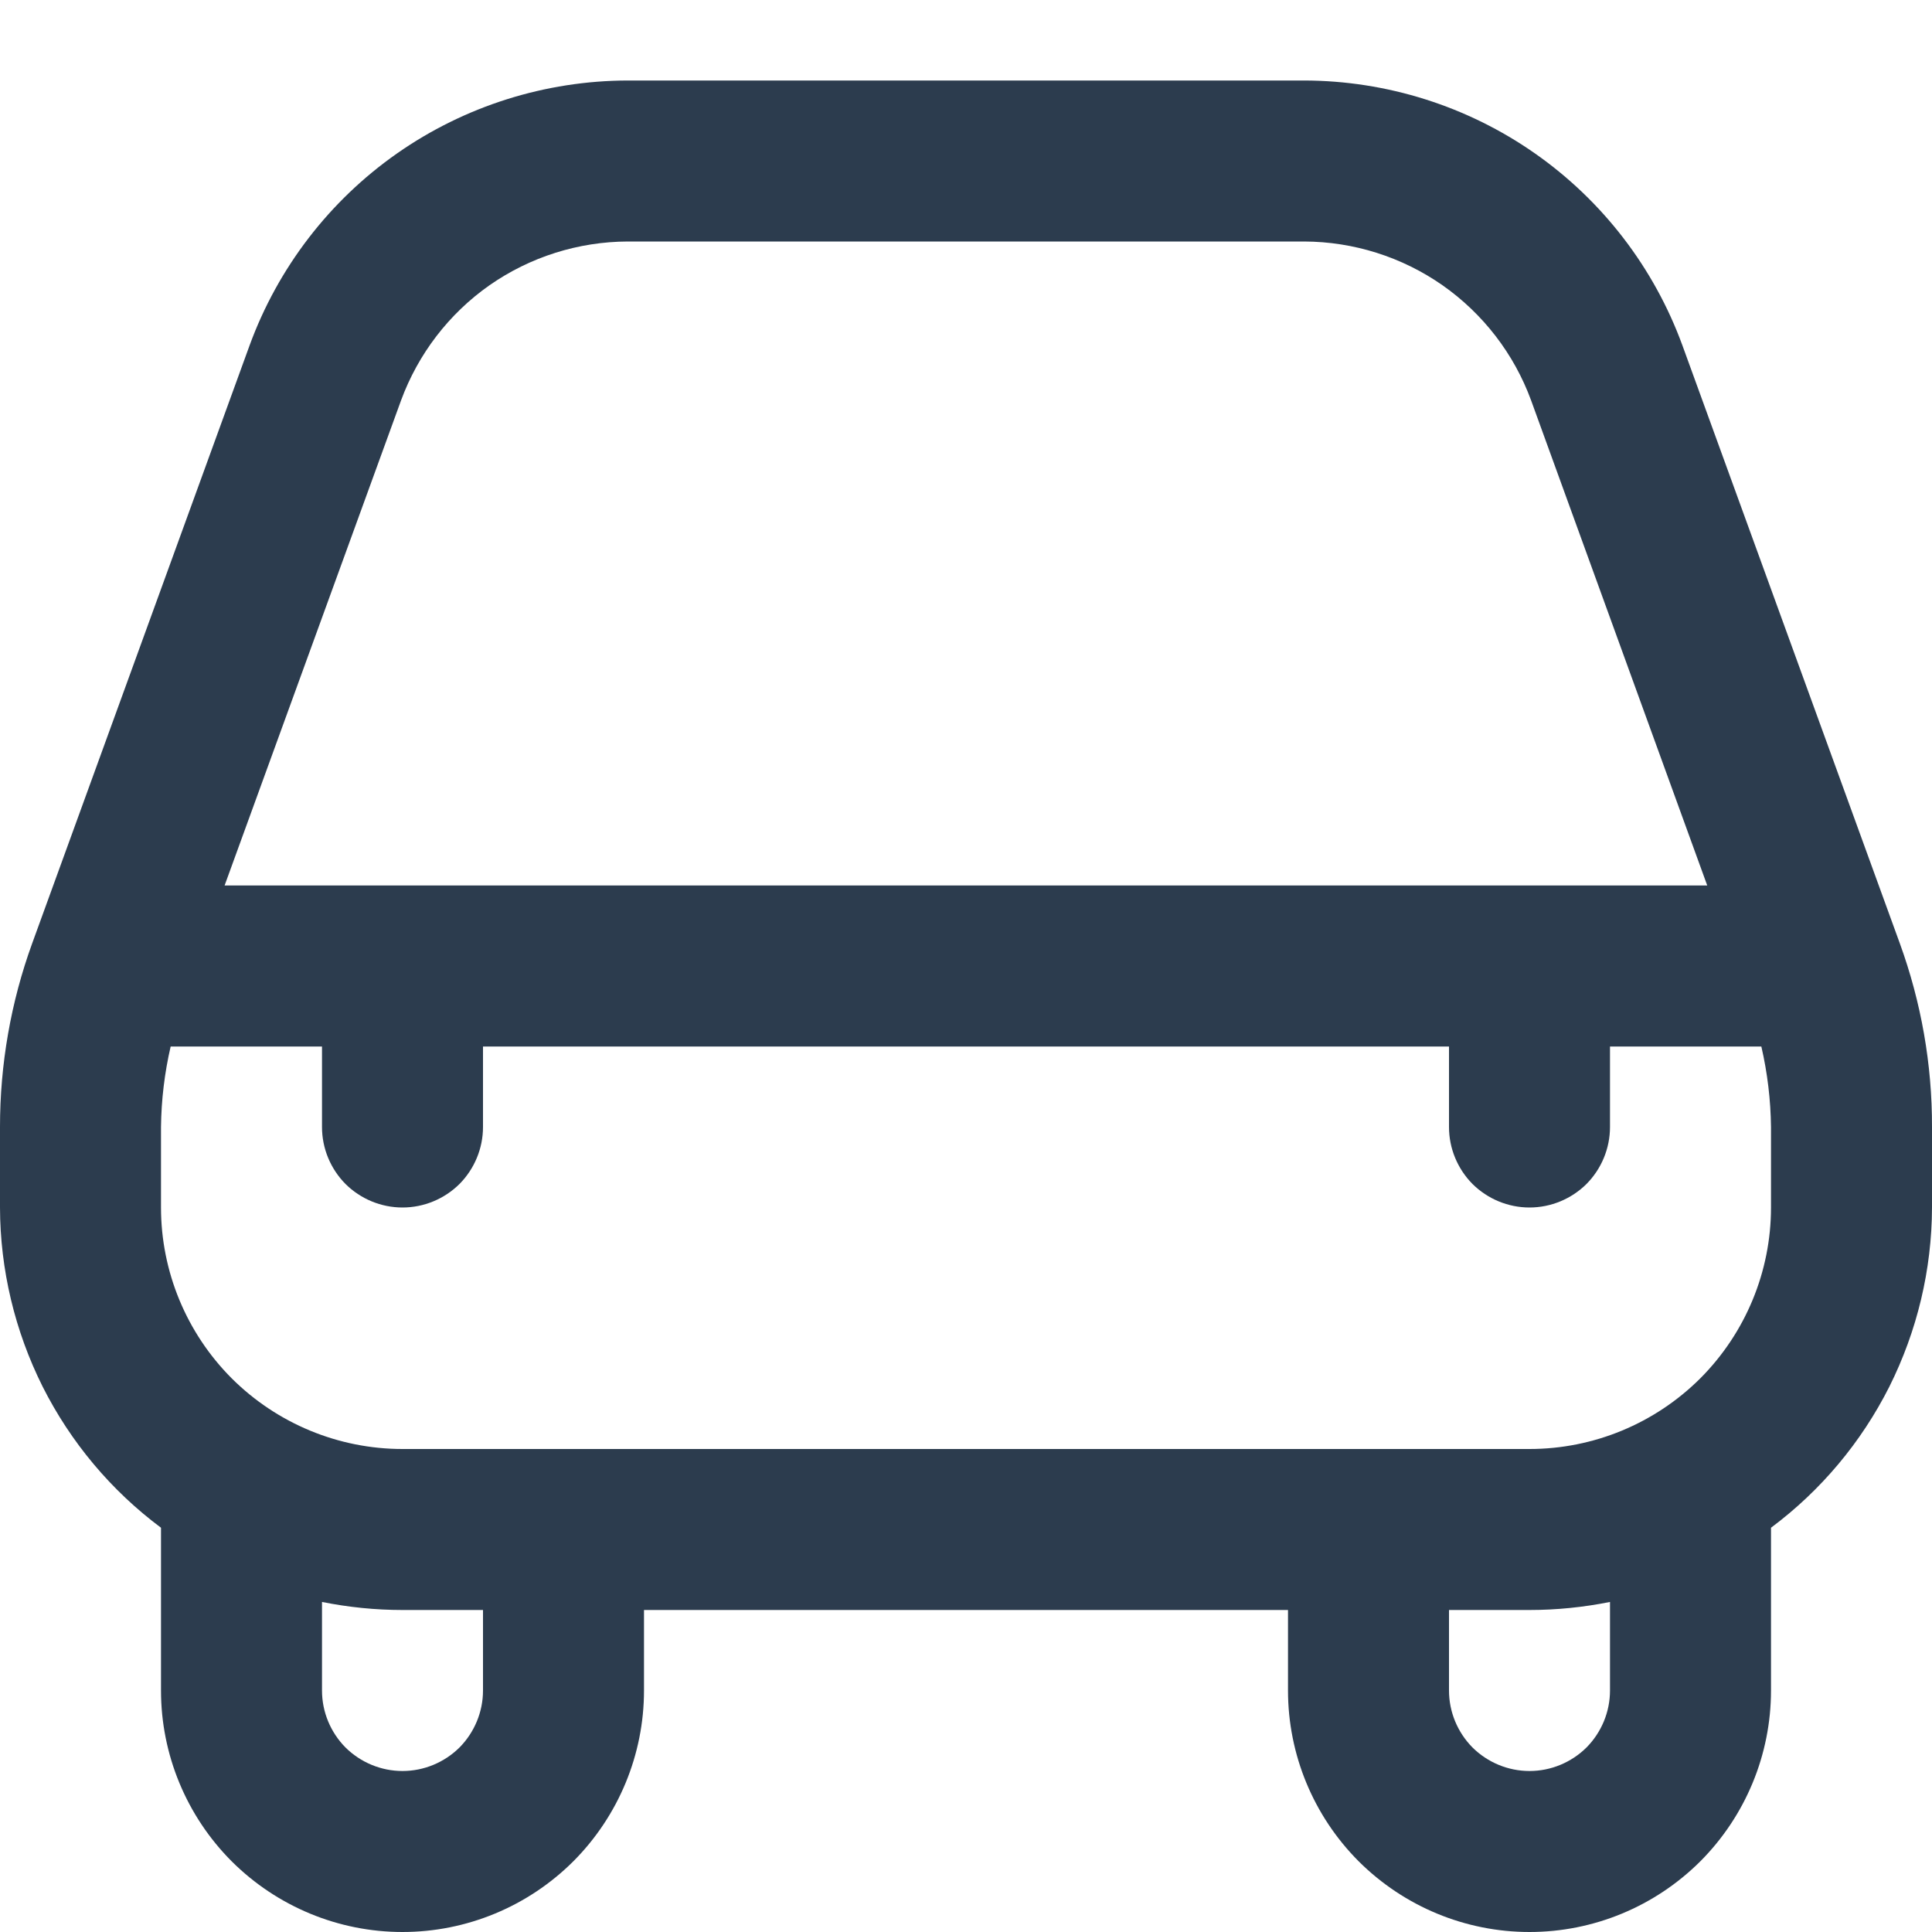 <svg width="12" height="12" viewBox="0 0 12 12" fill="none" xmlns="http://www.w3.org/2000/svg">
<g id="fi-rr-car" clip-path="url(#clip0_3857_78094)">
<path id="Vector" d="M10.45 2.146C10.274 1.664 9.954 1.247 9.534 0.953C9.114 0.659 8.613 0.501 8.1 0.5H3.9C3.387 0.501 2.886 0.659 2.466 0.953C2.046 1.247 1.726 1.664 1.55 2.146L0.2 5.859C0.067 6.225 -0 6.611 2.37693e-06 7V7.5C0.001 7.886 0.092 8.267 0.265 8.613C0.439 8.958 0.69 9.258 1 9.489C1 9.493 1 9.496 1 9.5V10.5C1 10.898 1.158 11.279 1.439 11.561C1.721 11.842 2.102 12 2.5 12C2.898 12 3.279 11.842 3.561 11.561C3.842 11.279 4 10.898 4 10.5V10H8V10.5C8 10.898 8.158 11.279 8.439 11.561C8.721 11.842 9.102 12 9.5 12C9.898 12 10.279 11.842 10.561 11.561C10.842 11.279 11 10.898 11 10.5V9.5C11 9.496 11 9.493 11 9.489C11.31 9.258 11.561 8.958 11.735 8.613C11.908 8.267 11.999 7.886 12 7.5V7C12.001 6.611 11.933 6.225 11.8 5.859L10.45 2.146ZM2.491 2.487C2.597 2.199 2.788 1.949 3.04 1.772C3.292 1.596 3.592 1.501 3.9 1.5H8.1C8.408 1.501 8.708 1.596 8.96 1.772C9.212 1.949 9.404 2.198 9.51 2.487L10.604 5.5H1.395L2.491 2.487ZM3 10.5C3 10.633 2.947 10.76 2.854 10.854C2.76 10.947 2.633 11 2.5 11C2.367 11 2.24 10.947 2.146 10.854C2.053 10.76 2 10.633 2 10.5V9.95C2.165 9.983 2.332 10 2.5 10H3V10.5ZM10 10.5C10 10.633 9.947 10.76 9.854 10.854C9.76 10.947 9.633 11 9.5 11C9.367 11 9.24 10.947 9.146 10.854C9.053 10.76 9 10.633 9 10.5V10H9.5C9.668 10 9.835 9.983 10 9.95V10.5ZM11 7.5C11 7.898 10.842 8.279 10.561 8.561C10.279 8.842 9.898 9 9.5 9H2.5C2.102 9 1.721 8.842 1.439 8.561C1.158 8.279 1 7.898 1 7.5V7C1.002 6.832 1.022 6.664 1.06 6.5H2V7C2 7.133 2.053 7.26 2.146 7.354C2.24 7.447 2.367 7.5 2.5 7.5C2.633 7.5 2.76 7.447 2.854 7.354C2.947 7.26 3 7.133 3 7V6.5H9V7C9 7.133 9.053 7.26 9.146 7.354C9.24 7.447 9.367 7.5 9.5 7.5C9.633 7.5 9.76 7.447 9.854 7.354C9.947 7.26 10 7.133 10 7V6.5H10.94C10.978 6.664 10.998 6.832 11 7V7.5Z" fill="#2C3C4E"/>
</g>
<defs>
<clipPath id="clip0_3857_78094">
<rect width="12" height="12" fill="white"/>
</clipPath>
</defs>
</svg>
